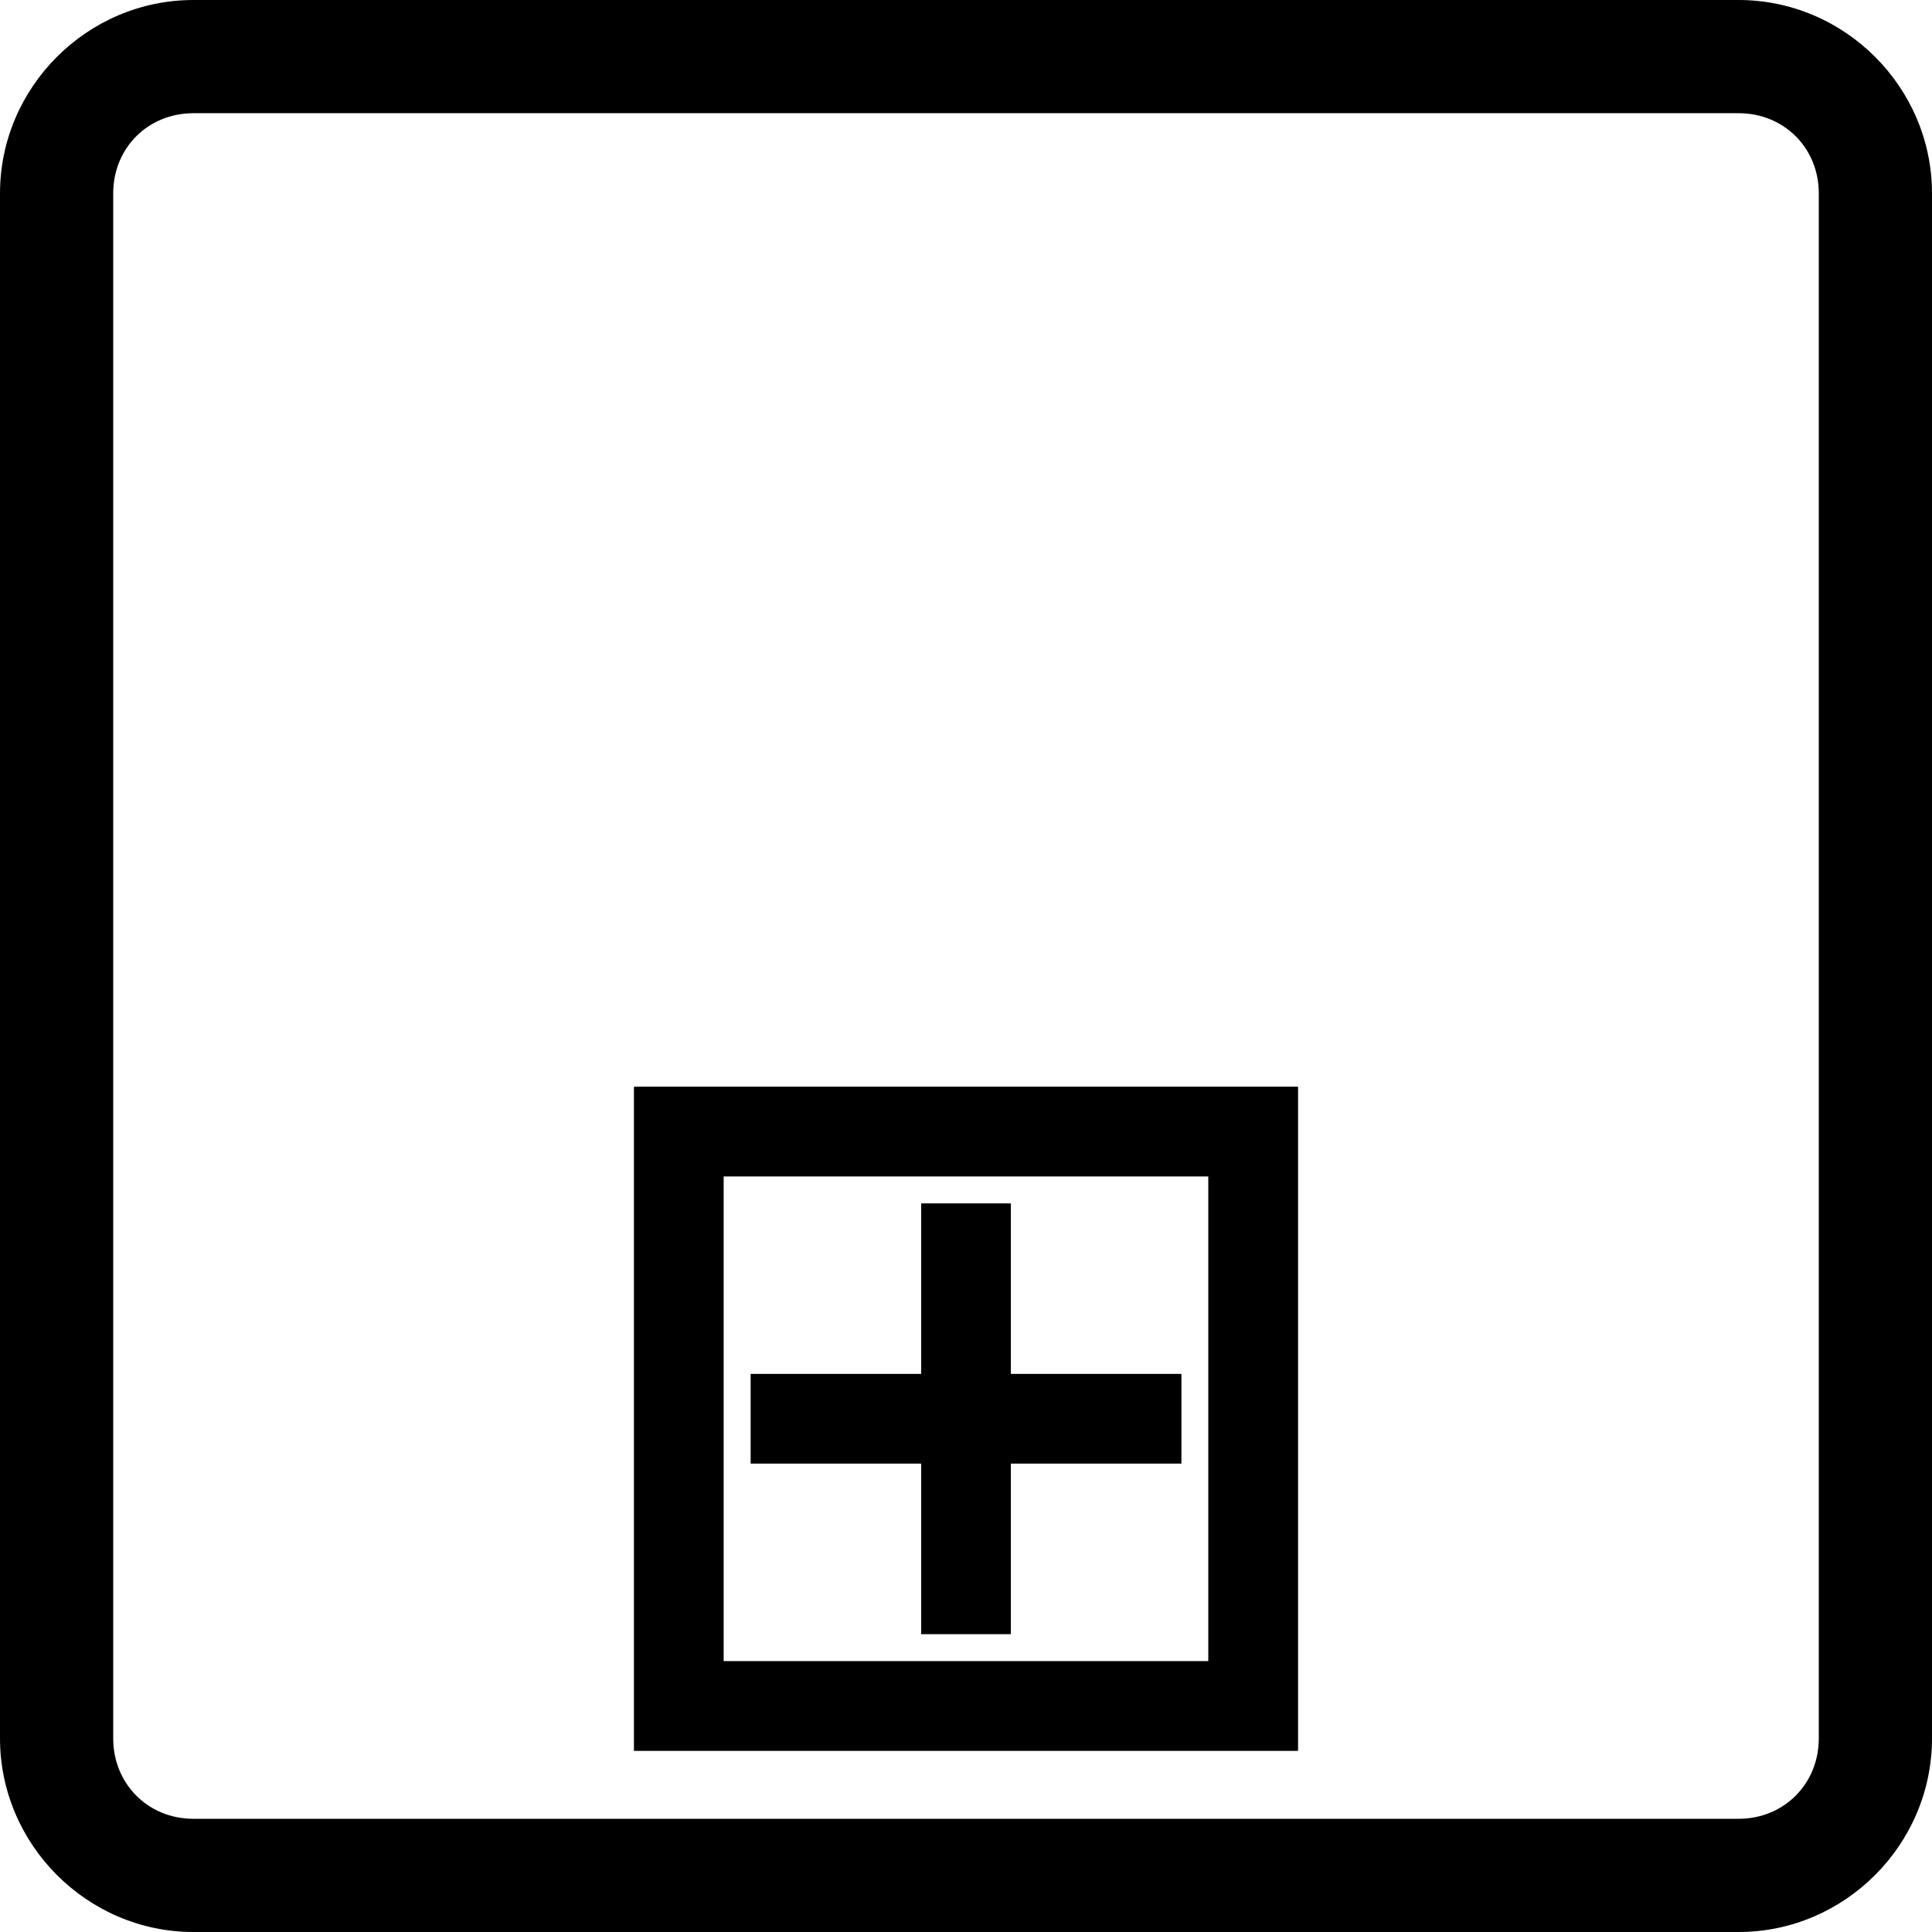 <?xml version="1.0" encoding="UTF-8" standalone="no"?>
<svg xmlns:rdf="http://www.w3.org/1999/02/22-rdf-syntax-ns#" xmlns="http://www.w3.org/2000/svg" height="32" width="32" version="1.1" xmlns:cc="http://creativecommons.org/ns#" xmlns:dc="http://purl.org/dc/elements/1.1/">
 <path style="color:#000000;text-indent:0;block-progression:tb;text-decoration-line:none;text-transform:none" d="m15.257 19.932v7.135h1.486v-7.135h-1.486zm-2.824 2.824v1.486h7.135v-1.486h-7.135zm-1.933-4.756v0.743 9.514 0.743h0.743 9.514 0.743v-0.743-9.514-0.744h-0.743-9.514-0.743zm1.486 1.486h8.027v8.027h-8.027v-8.027z"/>
 <path style="color:#000000;text-indent:0;block-progression:tb;text-decoration-line:none;text-transform:none" d="m3.203-0c-1.758 0-3.203 1.445-3.203 3.203v25.59c0 1.758 1.445 3.207 3.203 3.207h25.594c1.758 0 3.203-1.448 3.203-3.207v-25.59c0-1.758-1.445-3.203-3.203-3.203h-25.594zm0 1.875h25.594c0.752 0 1.328 0.576 1.328 1.328v25.59c0 0.752-0.576 1.332-1.328 1.332h-25.594c-0.752 0-1.328-0.58-1.328-1.332v-25.59c0-0.752 0.576-1.328 1.328-1.328z"/>
</svg>

